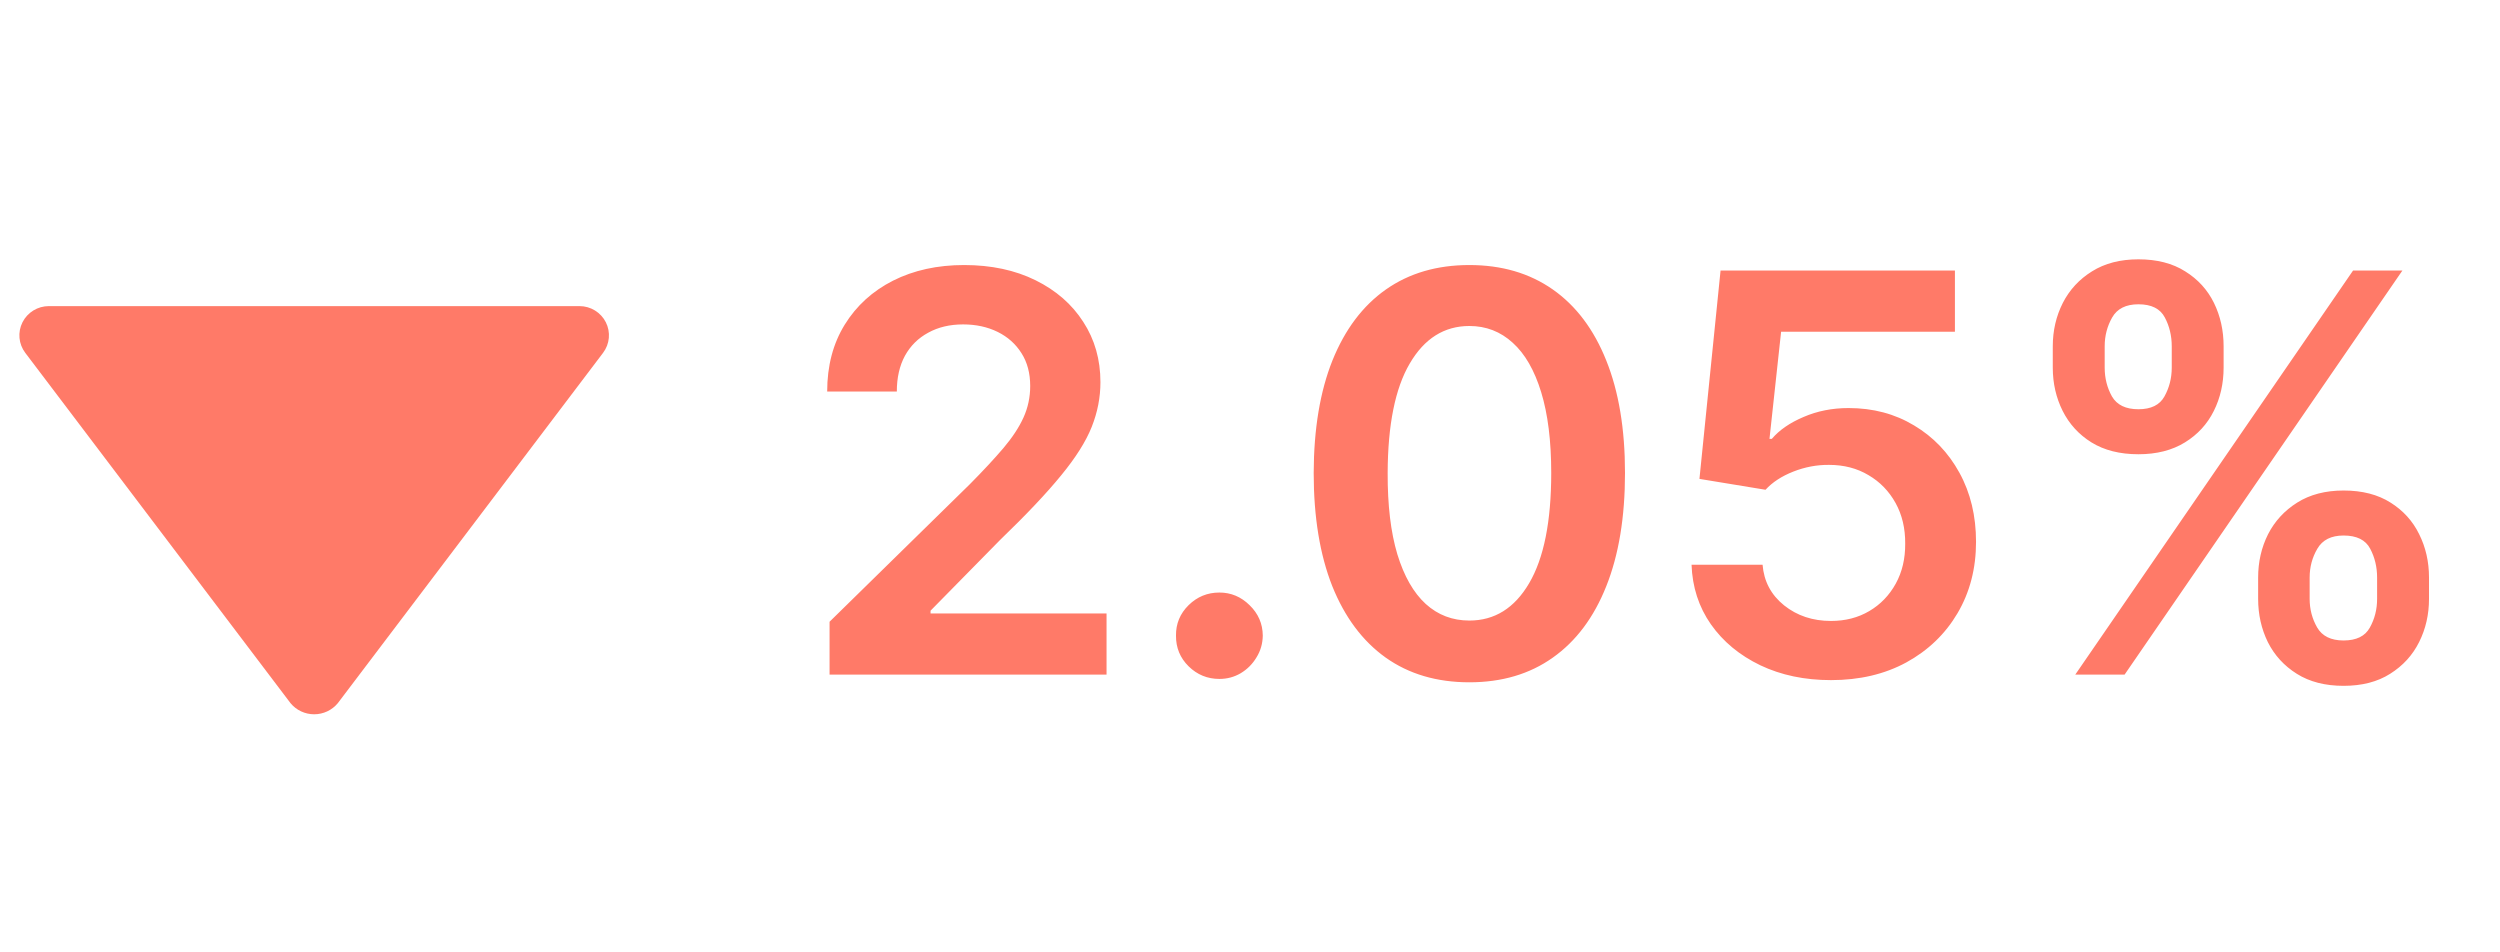 <svg width="63" height="24" viewBox="0 0 63 24" fill="none" xmlns="http://www.w3.org/2000/svg">
<path d="M20.905 17V15.668L24.44 12.202C24.778 11.861 25.059 11.558 25.285 11.293C25.51 11.027 25.679 10.771 25.792 10.522C25.905 10.273 25.961 10.008 25.961 9.727C25.961 9.405 25.888 9.13 25.742 8.901C25.596 8.669 25.396 8.49 25.141 8.364C24.885 8.238 24.595 8.175 24.271 8.175C23.936 8.175 23.642 8.245 23.391 8.384C23.139 8.52 22.943 8.714 22.804 8.966C22.668 9.218 22.6 9.518 22.6 9.866H20.845C20.845 9.219 20.993 8.658 21.288 8.18C21.583 7.703 21.989 7.334 22.506 7.072C23.026 6.81 23.623 6.679 24.296 6.679C24.978 6.679 25.578 6.807 26.095 7.062C26.612 7.317 27.013 7.667 27.298 8.111C27.587 8.555 27.731 9.062 27.731 9.632C27.731 10.013 27.658 10.388 27.512 10.756C27.366 11.124 27.109 11.531 26.741 11.979C26.377 12.426 25.865 12.968 25.205 13.604L23.45 15.389V15.459H27.885V17H20.905ZM30.729 17.109C30.427 17.109 30.169 17.003 29.953 16.791C29.738 16.579 29.632 16.32 29.635 16.016C29.632 15.717 29.738 15.462 29.953 15.25C30.169 15.038 30.427 14.932 30.729 14.932C31.02 14.932 31.274 15.038 31.489 15.25C31.708 15.462 31.819 15.717 31.822 16.016C31.819 16.218 31.766 16.402 31.663 16.567C31.564 16.733 31.431 16.866 31.266 16.965C31.103 17.061 30.924 17.109 30.729 17.109ZM37.028 17.194C36.209 17.194 35.506 16.987 34.92 16.572C34.336 16.155 33.887 15.553 33.572 14.768C33.261 13.979 33.105 13.029 33.105 11.919C33.108 10.809 33.266 9.864 33.577 9.085C33.892 8.303 34.341 7.706 34.925 7.295C35.511 6.884 36.212 6.679 37.028 6.679C37.843 6.679 38.544 6.884 39.131 7.295C39.717 7.706 40.166 8.303 40.478 9.085C40.793 9.867 40.95 10.812 40.95 11.919C40.95 13.033 40.793 13.984 40.478 14.773C40.166 15.558 39.717 16.158 39.131 16.572C38.547 16.987 37.846 17.194 37.028 17.194ZM37.028 15.638C37.664 15.638 38.166 15.325 38.534 14.698C38.905 14.068 39.091 13.142 39.091 11.919C39.091 11.11 39.006 10.431 38.837 9.881C38.668 9.33 38.43 8.916 38.121 8.638C37.813 8.356 37.449 8.215 37.028 8.215C36.395 8.215 35.894 8.53 35.526 9.16C35.158 9.786 34.973 10.706 34.969 11.919C34.966 12.731 35.047 13.414 35.213 13.967C35.382 14.521 35.621 14.938 35.929 15.22C36.237 15.499 36.603 15.638 37.028 15.638ZM46.142 17.139C45.479 17.139 44.886 17.015 44.362 16.766C43.838 16.514 43.422 16.17 43.114 15.732C42.809 15.295 42.647 14.794 42.627 14.231H44.417C44.45 14.648 44.63 14.99 44.959 15.255C45.287 15.517 45.681 15.648 46.142 15.648C46.503 15.648 46.825 15.565 47.106 15.399C47.388 15.233 47.61 15.003 47.773 14.708C47.935 14.413 48.014 14.077 48.011 13.699C48.014 13.314 47.933 12.973 47.768 12.675C47.602 12.376 47.375 12.143 47.087 11.974C46.798 11.801 46.467 11.715 46.092 11.715C45.787 11.712 45.487 11.768 45.192 11.884C44.897 12 44.664 12.153 44.491 12.342L42.826 12.068L43.358 6.818H49.264V8.359H44.884L44.591 11.059H44.65C44.839 10.837 45.106 10.653 45.451 10.507C45.795 10.358 46.173 10.283 46.584 10.283C47.201 10.283 47.751 10.429 48.235 10.721C48.719 11.009 49.1 11.407 49.378 11.914C49.657 12.421 49.796 13.001 49.796 13.654C49.796 14.327 49.64 14.927 49.329 15.454C49.02 15.977 48.591 16.39 48.041 16.692C47.494 16.99 46.861 17.139 46.142 17.139ZM56.905 15.091V14.554C56.905 14.16 56.988 13.797 57.154 13.465C57.323 13.134 57.568 12.867 57.89 12.665C58.211 12.463 58.601 12.361 59.058 12.361C59.529 12.361 59.923 12.463 60.241 12.665C60.559 12.864 60.8 13.129 60.962 13.46C61.128 13.792 61.211 14.156 61.211 14.554V15.091C61.211 15.485 61.128 15.848 60.962 16.18C60.797 16.511 60.553 16.778 60.231 16.98C59.913 17.182 59.522 17.283 59.058 17.283C58.594 17.283 58.201 17.182 57.88 16.98C57.558 16.778 57.315 16.511 57.149 16.18C56.987 15.848 56.905 15.485 56.905 15.091ZM58.203 14.554V15.091C58.203 15.353 58.266 15.593 58.392 15.812C58.518 16.03 58.74 16.14 59.058 16.14C59.38 16.14 59.6 16.032 59.719 15.817C59.842 15.598 59.903 15.356 59.903 15.091V14.554C59.903 14.289 59.845 14.047 59.729 13.828C59.613 13.606 59.389 13.495 59.058 13.495C58.746 13.495 58.526 13.606 58.397 13.828C58.268 14.047 58.203 14.289 58.203 14.554ZM51.73 9.264V8.727C51.73 8.33 51.815 7.965 51.983 7.634C52.153 7.302 52.398 7.037 52.719 6.838C53.041 6.636 53.43 6.535 53.888 6.535C54.355 6.535 54.748 6.636 55.066 6.838C55.387 7.037 55.629 7.302 55.792 7.634C55.954 7.965 56.035 8.33 56.035 8.727V9.264C56.035 9.662 55.953 10.027 55.787 10.358C55.624 10.686 55.382 10.95 55.061 11.148C54.739 11.347 54.348 11.447 53.888 11.447C53.42 11.447 53.026 11.347 52.704 11.148C52.386 10.95 52.144 10.684 51.978 10.353C51.813 10.021 51.73 9.659 51.73 9.264ZM53.038 8.727V9.264C53.038 9.529 53.099 9.771 53.221 9.99C53.347 10.206 53.569 10.313 53.888 10.313C54.206 10.313 54.425 10.206 54.544 9.99C54.666 9.771 54.728 9.529 54.728 9.264V8.727C54.728 8.462 54.67 8.22 54.554 8.001C54.438 7.779 54.216 7.668 53.888 7.668C53.573 7.668 53.352 7.779 53.226 8.001C53.1 8.223 53.038 8.465 53.038 8.727ZM52.297 17L59.297 6.818H60.54L53.54 17H52.297Z" fill="#FF7A68"/>
<path d="M8.511 17.722C8.365 17.898 8.147 18 7.917 18C7.687 18 7.469 17.898 7.323 17.722L0.637 8.892C0.468 8.669 0.441 8.37 0.567 8.121C0.693 7.872 0.95 7.714 1.231 7.714H14.603C14.884 7.714 15.141 7.872 15.267 8.121C15.393 8.37 15.366 8.669 15.197 8.892L8.511 17.722Z" fill="#FF7A68"/>
</svg>
